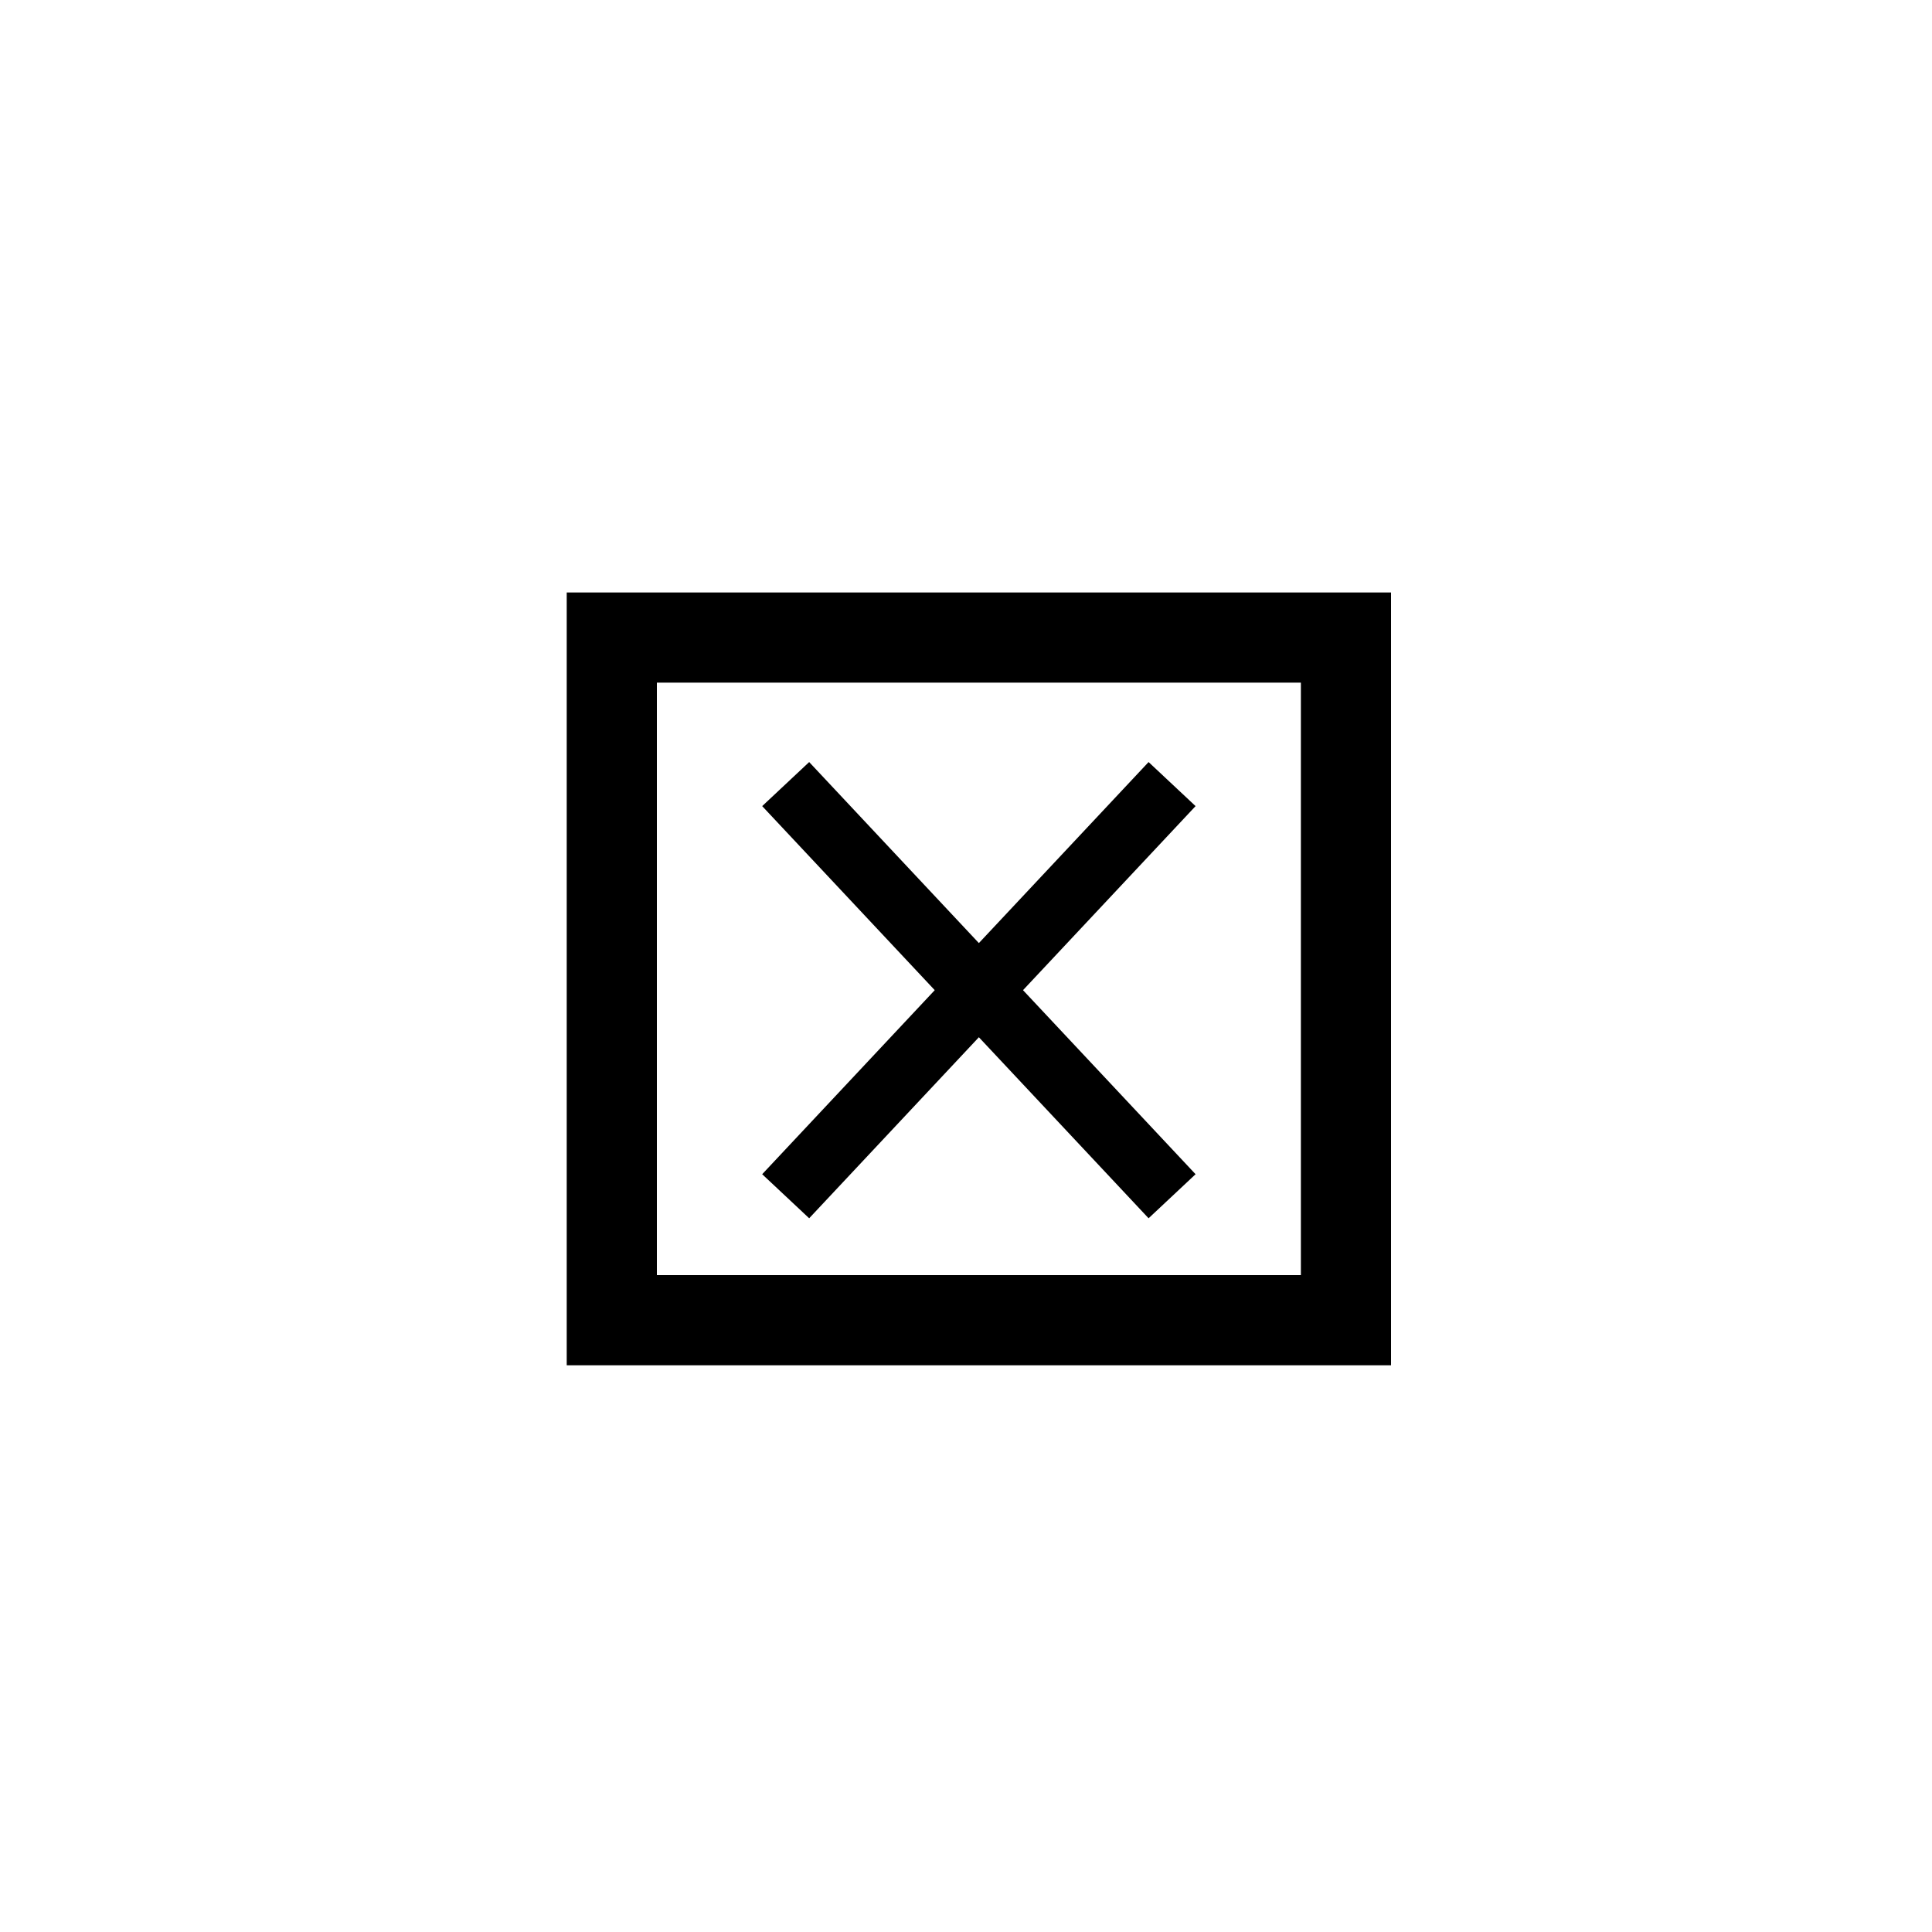 <svg xmlns="http://www.w3.org/2000/svg" width="75" height="75" viewBox="0 0 75 75">
  <g id="Group_128" data-name="Group 128" transform="translate(-1282 -347)">
    <g id="Group_127" data-name="Group 127" transform="translate(-53 332)">
      <rect id="Rectangle_34" data-name="Rectangle 34" width="75" height="75" transform="translate(1335 15)" fill="none"/>
    </g>
    <g id="Group_124" data-name="Group 124" transform="translate(-10 30)">
      <g id="Group_87" data-name="Group 87" transform="translate(1322.5 347.438)">
        <line id="Line_8" data-name="Line 8" x2="15" y2="16" fill="none" stroke="#000" stroke-width="2.5"/>
        <line id="Line_9" data-name="Line 9" x1="15" y2="16" fill="none" stroke="#000" stroke-width="2.5"/>
      </g>
      <g id="Rectangle_88" data-name="Rectangle 88" transform="translate(1314 340)" fill="none" stroke="#000" stroke-width="3.5">
        <rect width="32" height="30" stroke="none"/>
        <rect x="1.75" y="1.75" width="28.5" height="26.5" fill="none"/>
      </g>
    </g>
  </g>
</svg>
